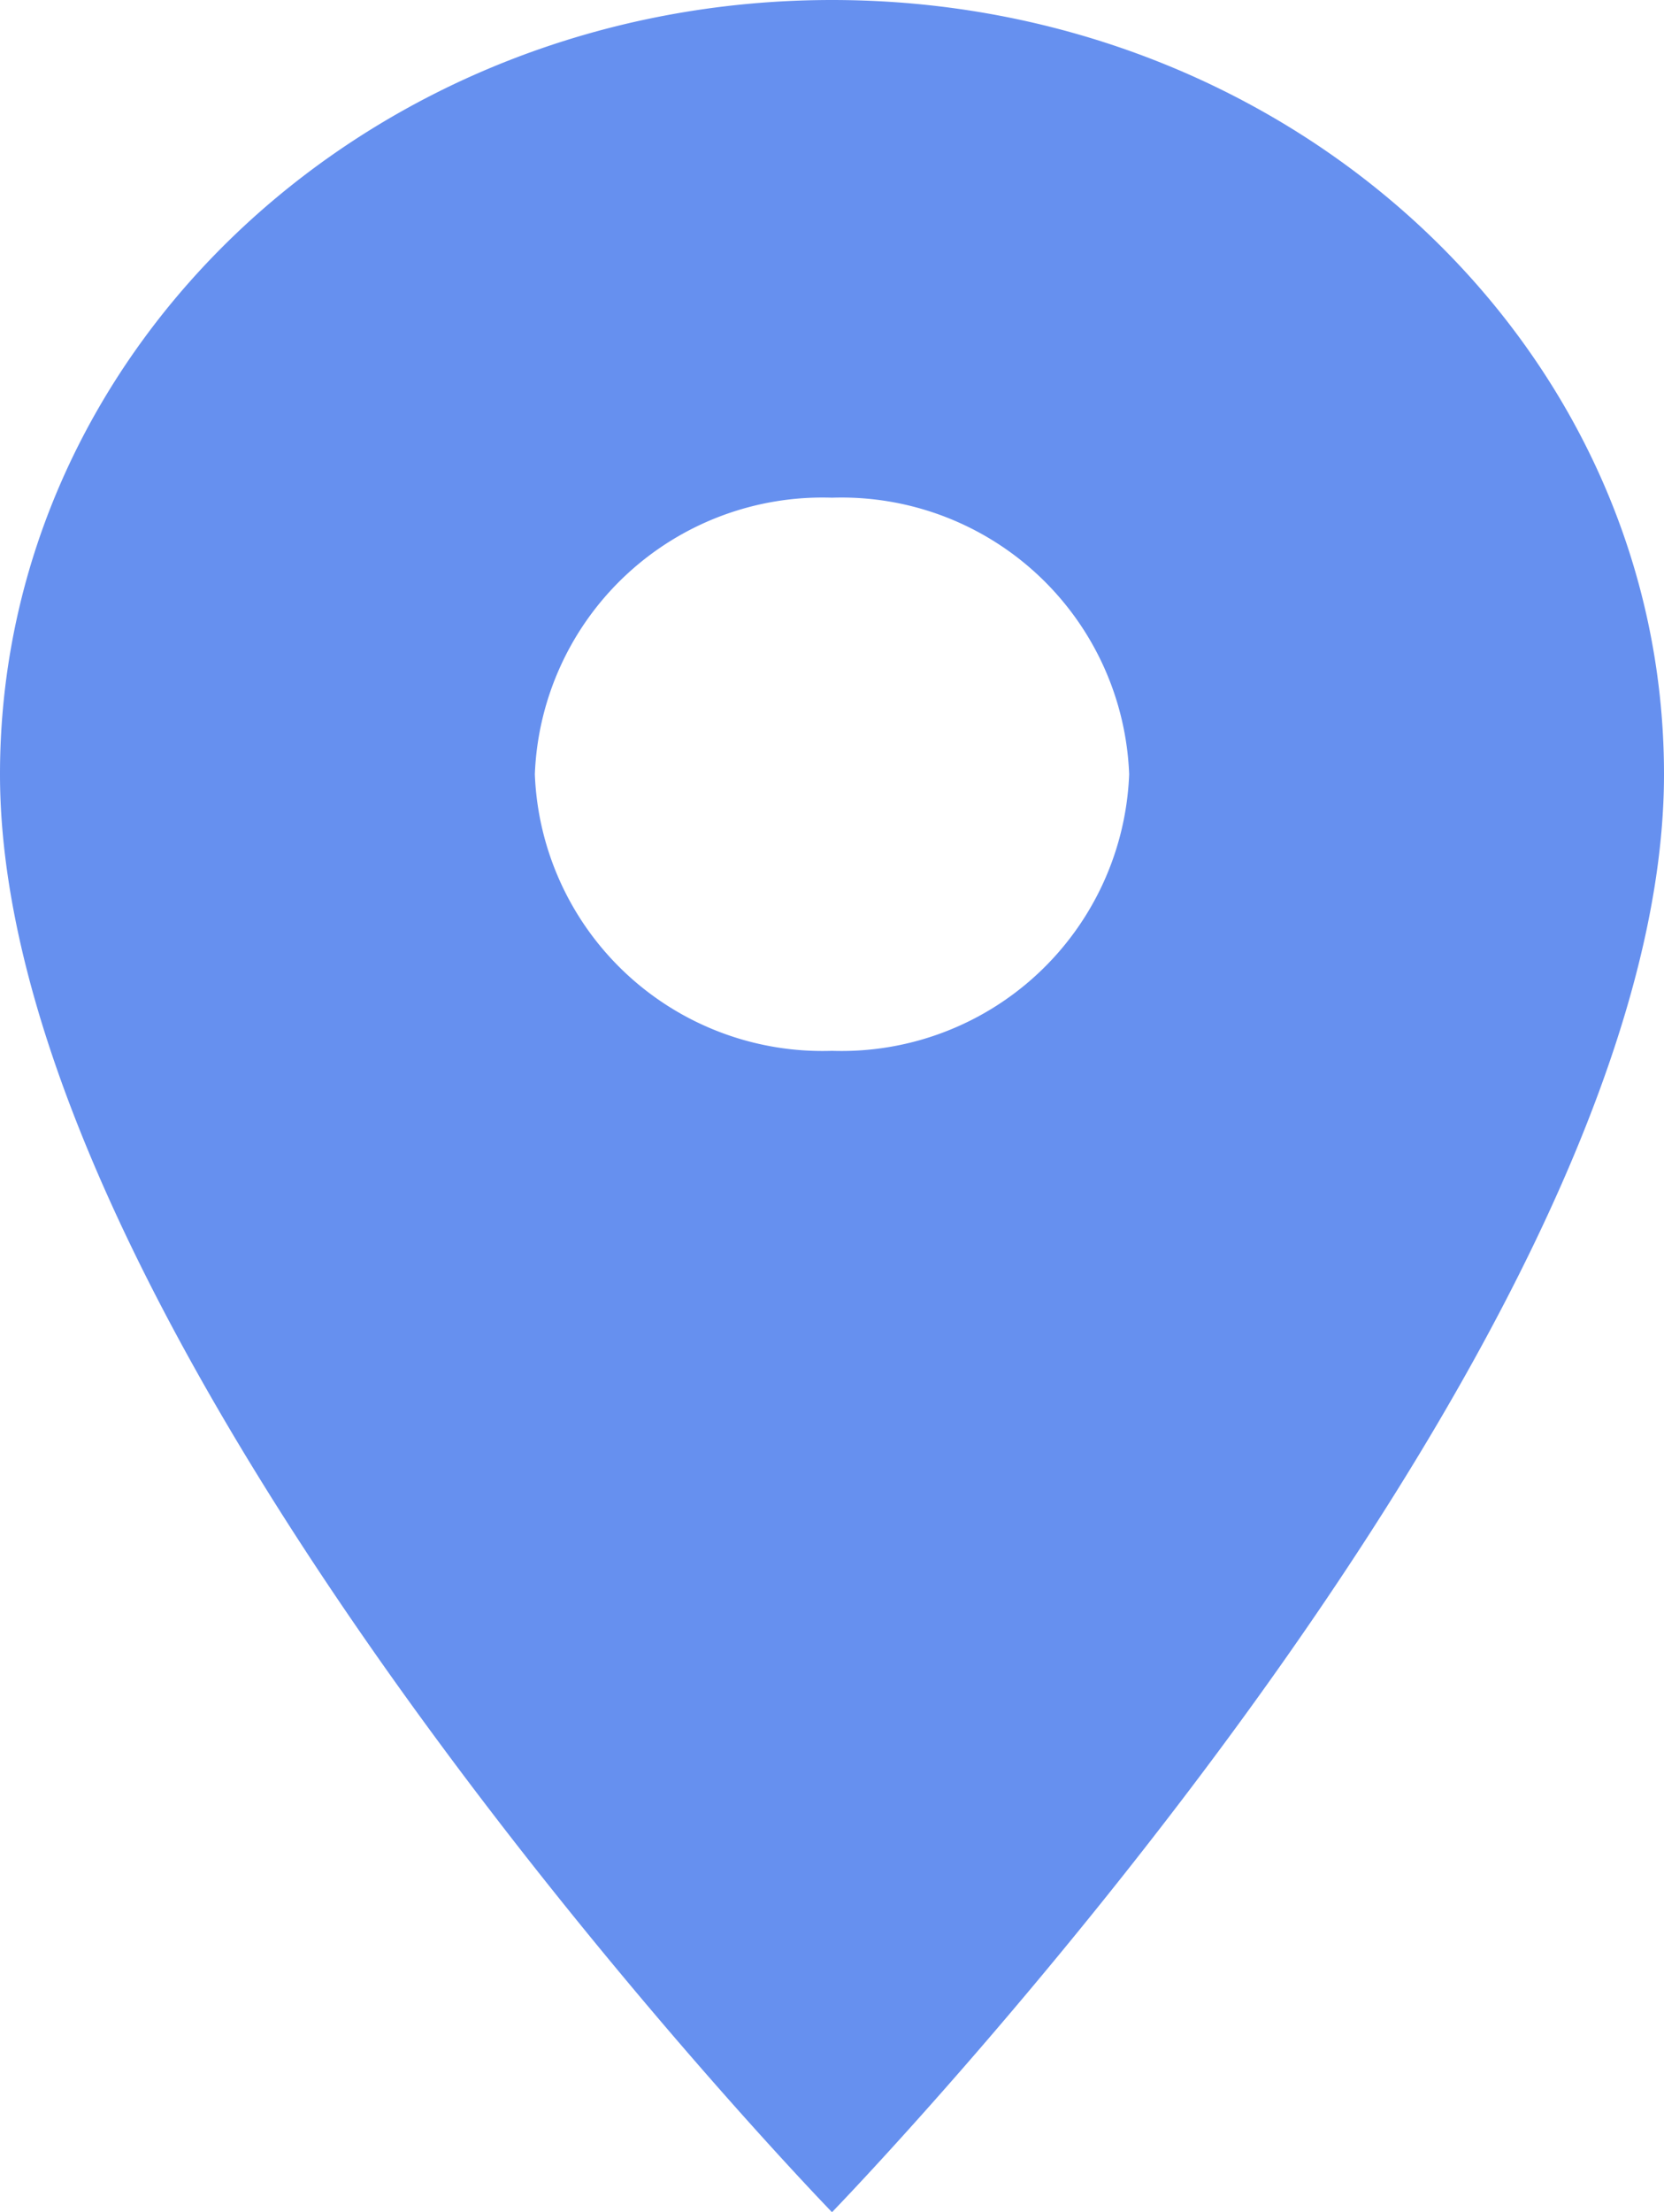 <svg xmlns="http://www.w3.org/2000/svg" width="20.814" height="27.66" viewBox="0 0 20.814 27.66">
  <g id="baseline-location_on-24px" transform="translate(-0.333 49.923)">
    <path id="Path_707" data-name="Path 707" d="M15.407,2C9.653,2,5,6.329,5,11.681,5,18.942,15.407,29.66,15.407,29.66S25.814,18.942,25.814,11.681C25.814,6.329,21.161,2,15.407,2Zm0,13.139a3.6,3.6,0,0,1-3.717-3.458,3.6,3.6,0,0,1,3.717-3.458,3.6,3.6,0,0,1,3.717,3.458A3.6,3.6,0,0,1,15.407,15.139Z" transform="translate(-4.667 -51.923)" fill="#6690ef"/>
  </g>
</svg>
